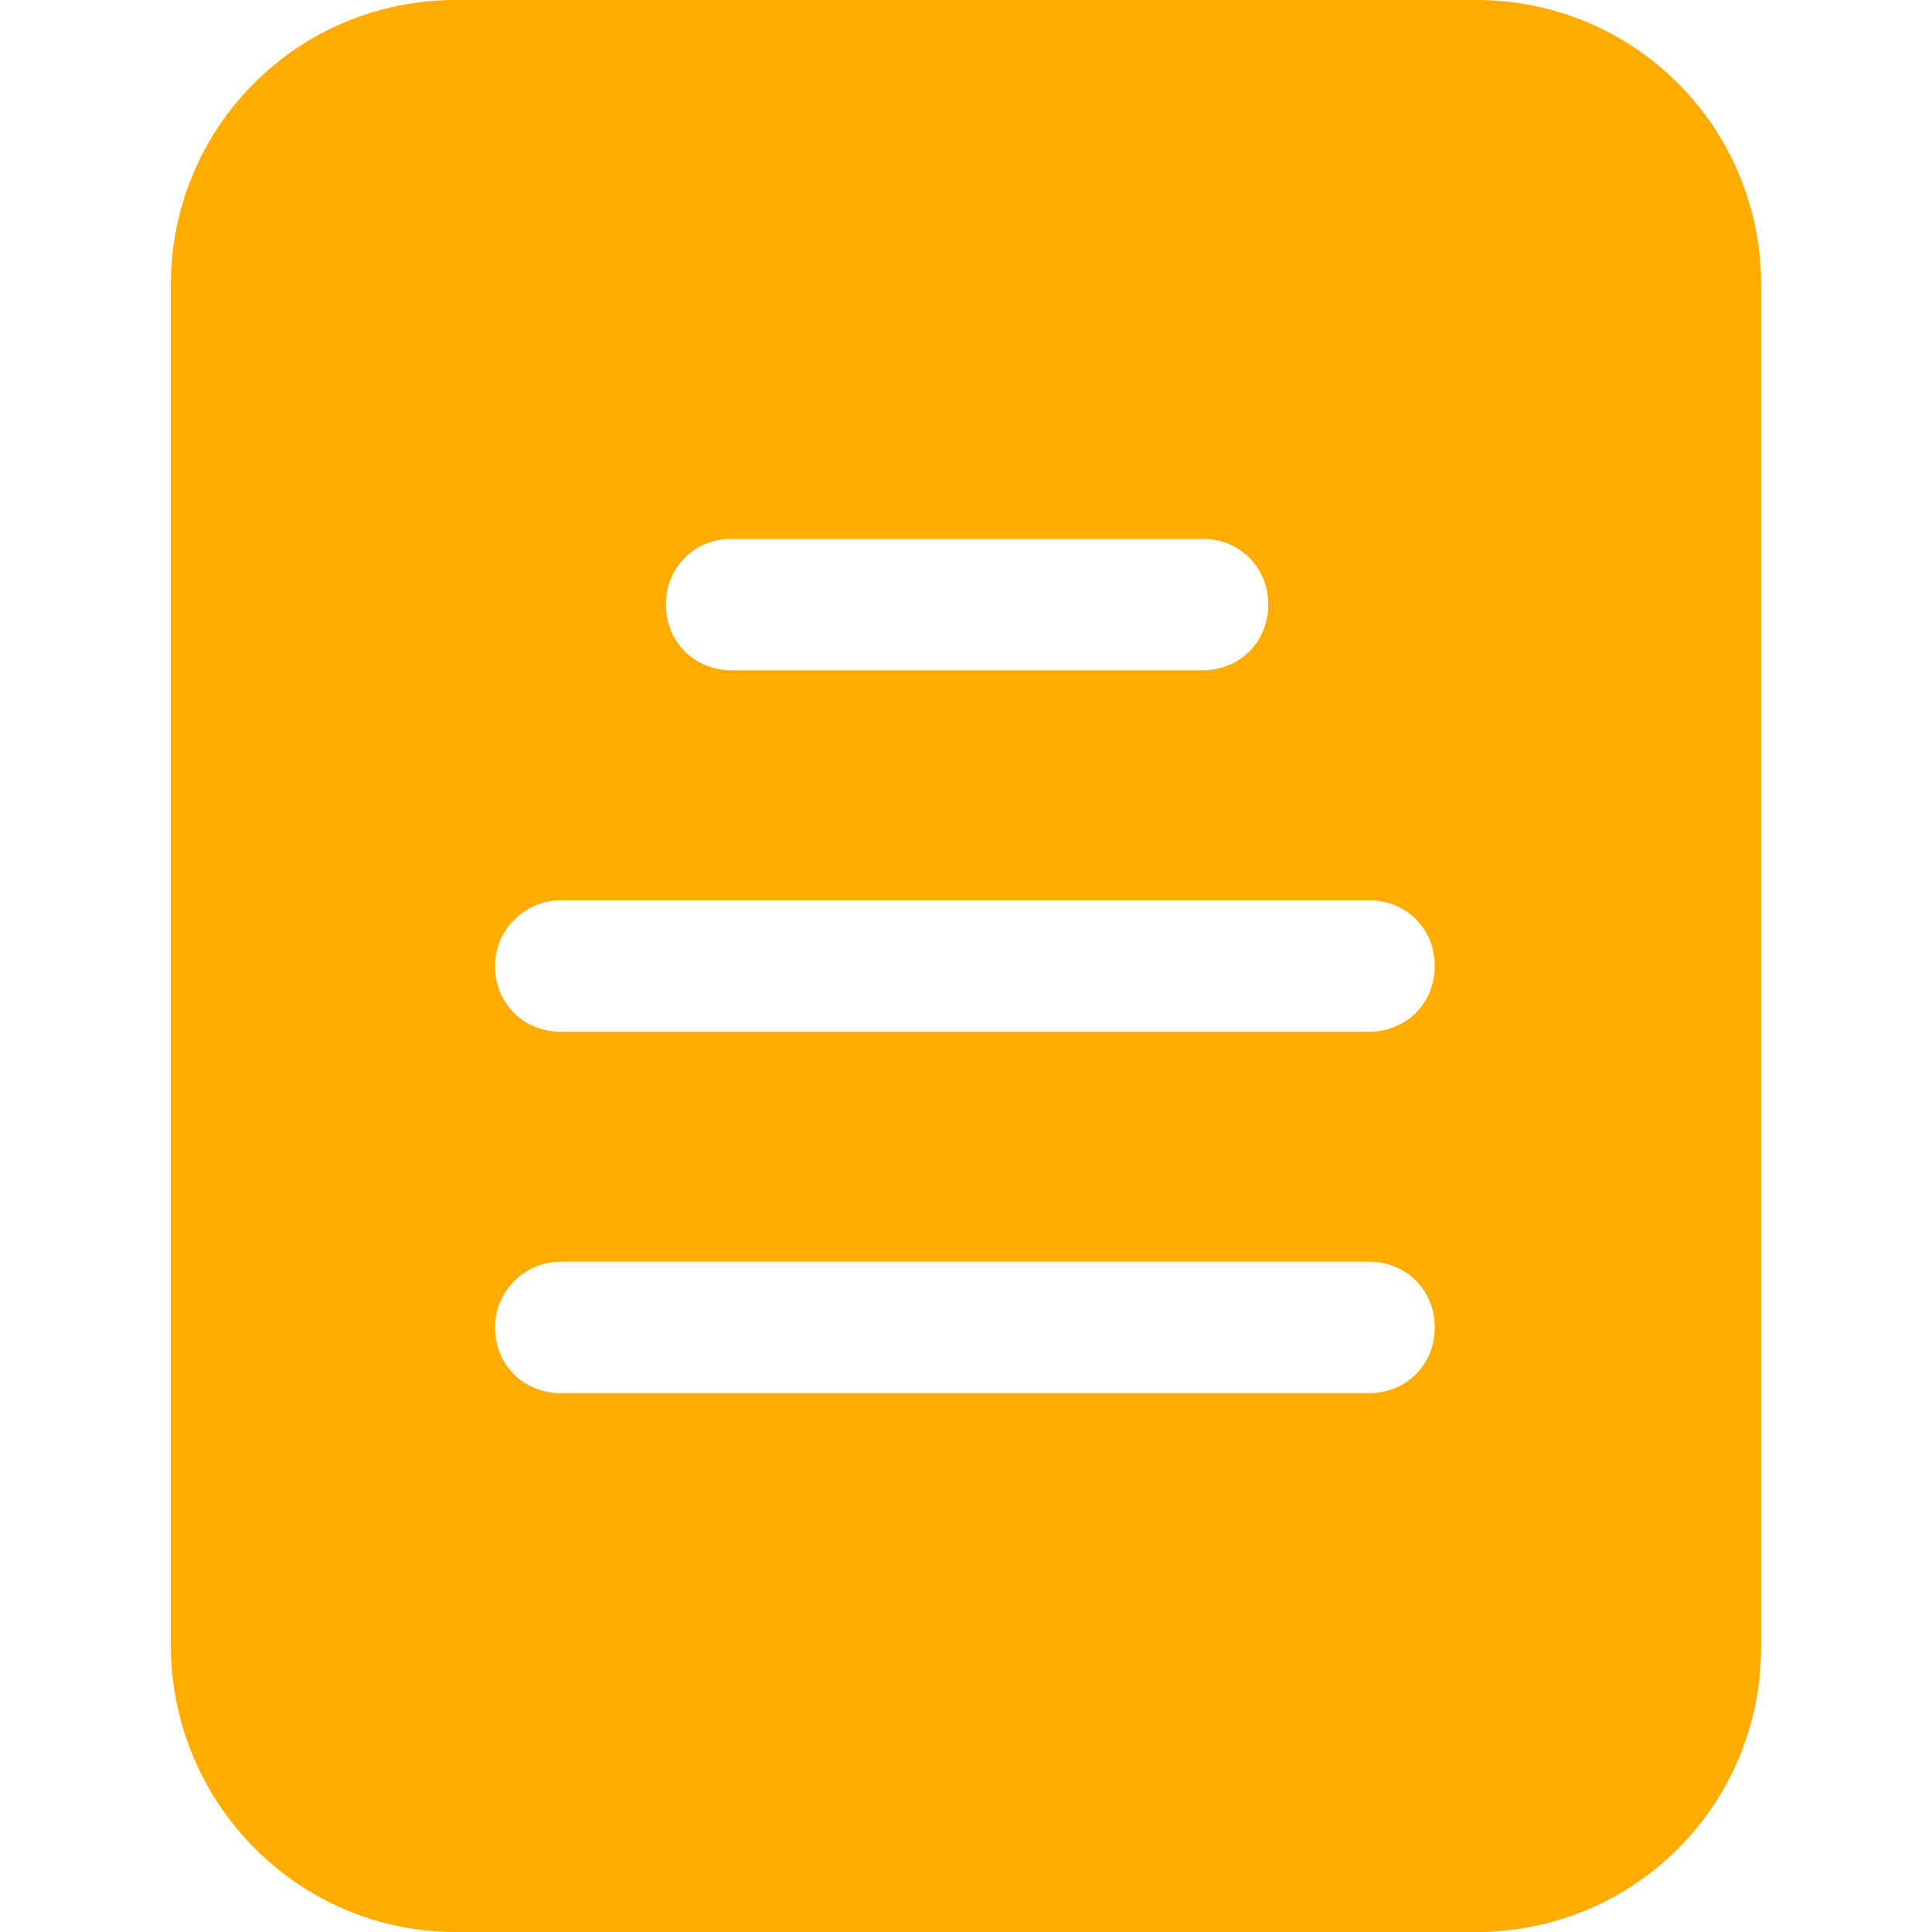 <?xml version="1.0" encoding="iso-8859-1"?>
<!-- Generator: Adobe Illustrator 19.0.0, SVG Export Plug-In . SVG Version: 6.00 Build 0)  -->
<svg xmlns="http://www.w3.org/2000/svg" xmlns:xlink="http://www.w3.org/1999/xlink" version="1.1" id="Capa_1" x="0px" y="0px" viewBox="0 0 451.584 451.584" style="enable-background:new 0 0 451.584 451.584;" xml:space="preserve" width="512px" height="512px">
<g>
	<g>
		<path d="M345.088,0H106.496c-36.864,0-66.56,29.696-66.56,66.56v317.952c0,36.864,29.696,67.072,66.56,67.072h238.592    c36.864,0,66.56-29.696,66.56-66.56V66.56C411.648,29.696,381.952,0,345.088,0z M171.008,125.952h110.08    c8.704,0,15.36,6.656,15.36,15.36c0,8.704-6.656,15.36-15.36,15.36h-110.08c-8.704,0-15.36-6.656-15.36-15.36    C155.648,132.608,162.304,125.952,171.008,125.952z M320,325.632H131.072c-8.704,0-15.36-6.656-15.36-15.36    s7.168-15.36,15.36-15.36H320c8.704,0,15.36,6.656,15.36,15.36S328.704,325.632,320,325.632z M320,241.152H131.072    c-8.704,0-15.36-6.656-15.36-15.36s7.168-15.36,15.36-15.36H320c8.704,0,15.36,6.656,15.36,15.36S328.704,241.152,320,241.152z" fill="#ffab00"/>
	</g>
</g>
<g>
</g>
<g>
</g>
<g>
</g>
<g>
</g>
<g>
</g>
<g>
</g>
<g>
</g>
<g>
</g>
<g>
</g>
<g>
</g>
<g>
</g>
<g>
</g>
<g>
</g>
<g>
</g>
<g>
</g>
</svg>
